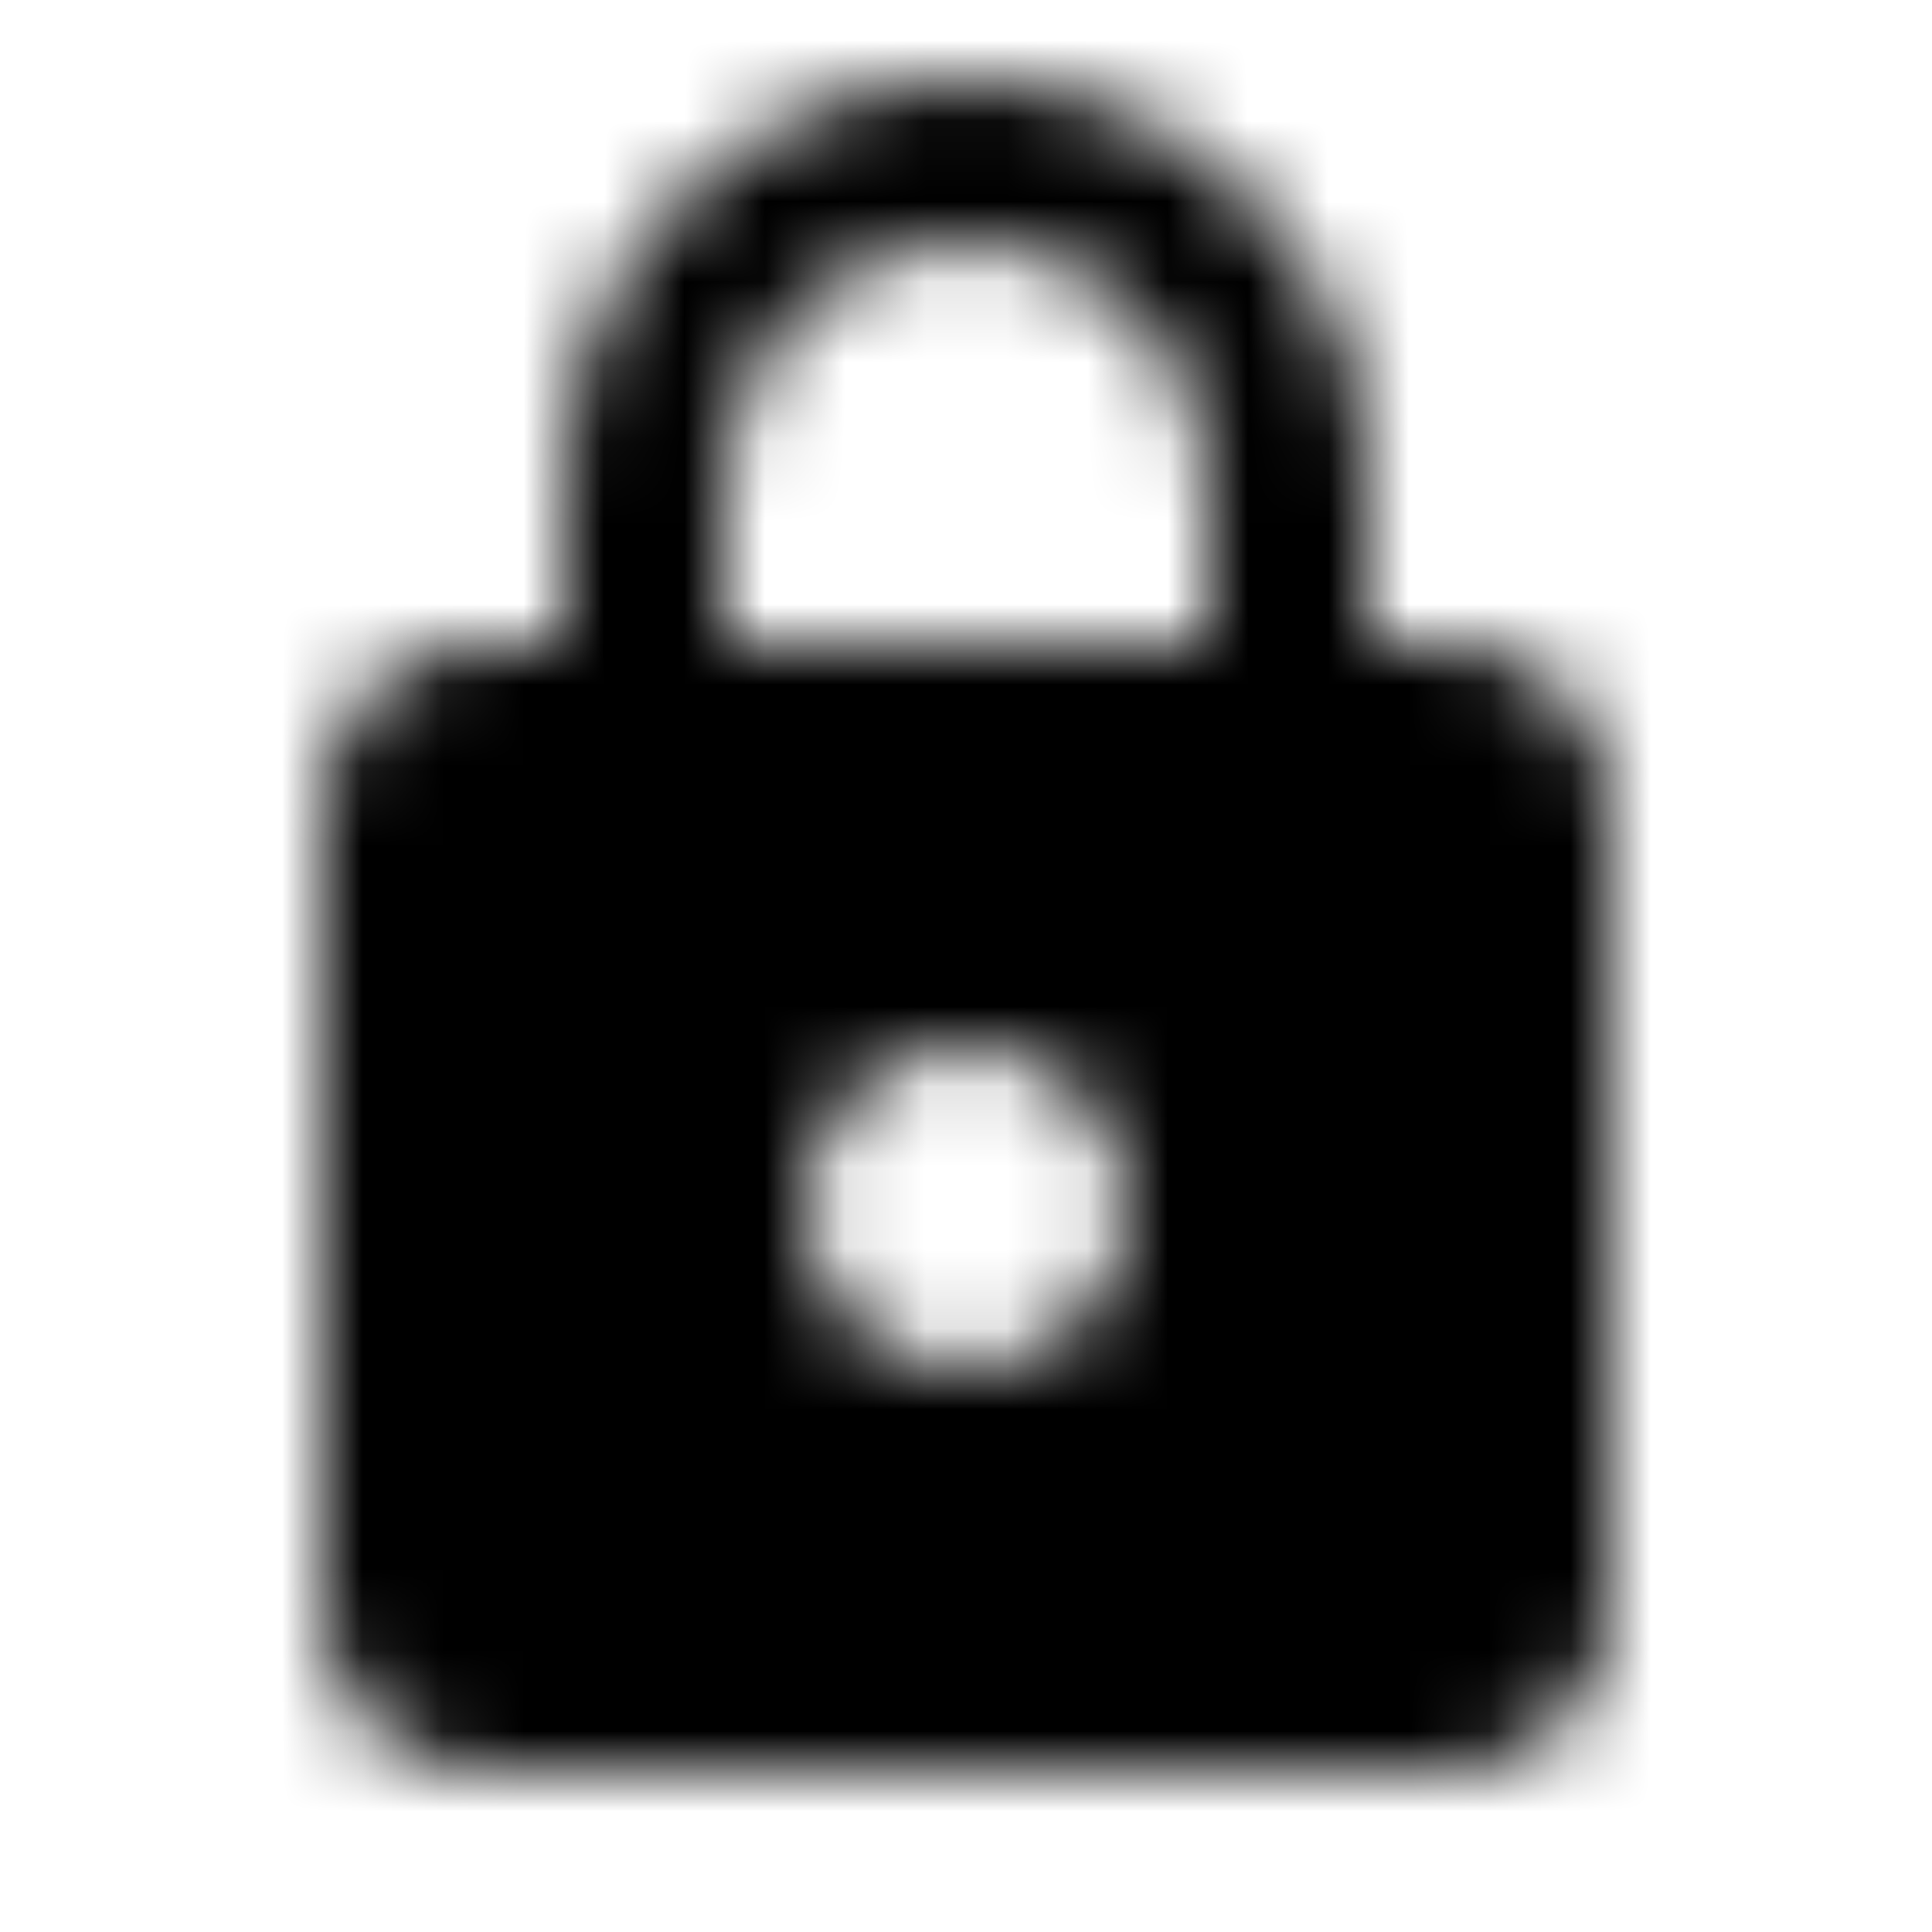 <svg xmlns="http://www.w3.org/2000/svg" xmlns:xlink="http://www.w3.org/1999/xlink" width="24" height="24" viewBox="0 0 24 24">
    <defs>
        <path id="tj33cf9axa" d="M18 8h-1V6c0-2.76-2.24-5-5-5S7 3.24 7 6v2H6c-1.1 0-2 .9-2 2v10c0 1.1.9 2 2 2h12c1.1 0 2-.9 2-2V10c0-1.1-.9-2-2-2zm-6 9c-1.1 0-2-.9-2-2s.9-2 2-2 2 .9 2 2-.9 2-2 2zM9 8V6c0-1.66 1.34-3 3-3s3 1.34 3 3v2H9z"/>
    </defs>
    <g fill="none" fill-rule="evenodd">
        <g>
            <g>
                <path d="M0 0L24 0 24 24 0 24z"/>
                <path d="M0 0L24 0 24 24 0 24z" opacity=".87"/>
            </g>
            <mask id="qkzvwtvtab" fill="#fff">
                <use xlink:href="#tj33cf9axa"/>
            </mask>
            <g fill="#000" mask="url(#qkzvwtvtab)">
                <path d="M0 0L24 0 24 24 0 24z"/>
            </g>
        </g>
    </g>
</svg>
